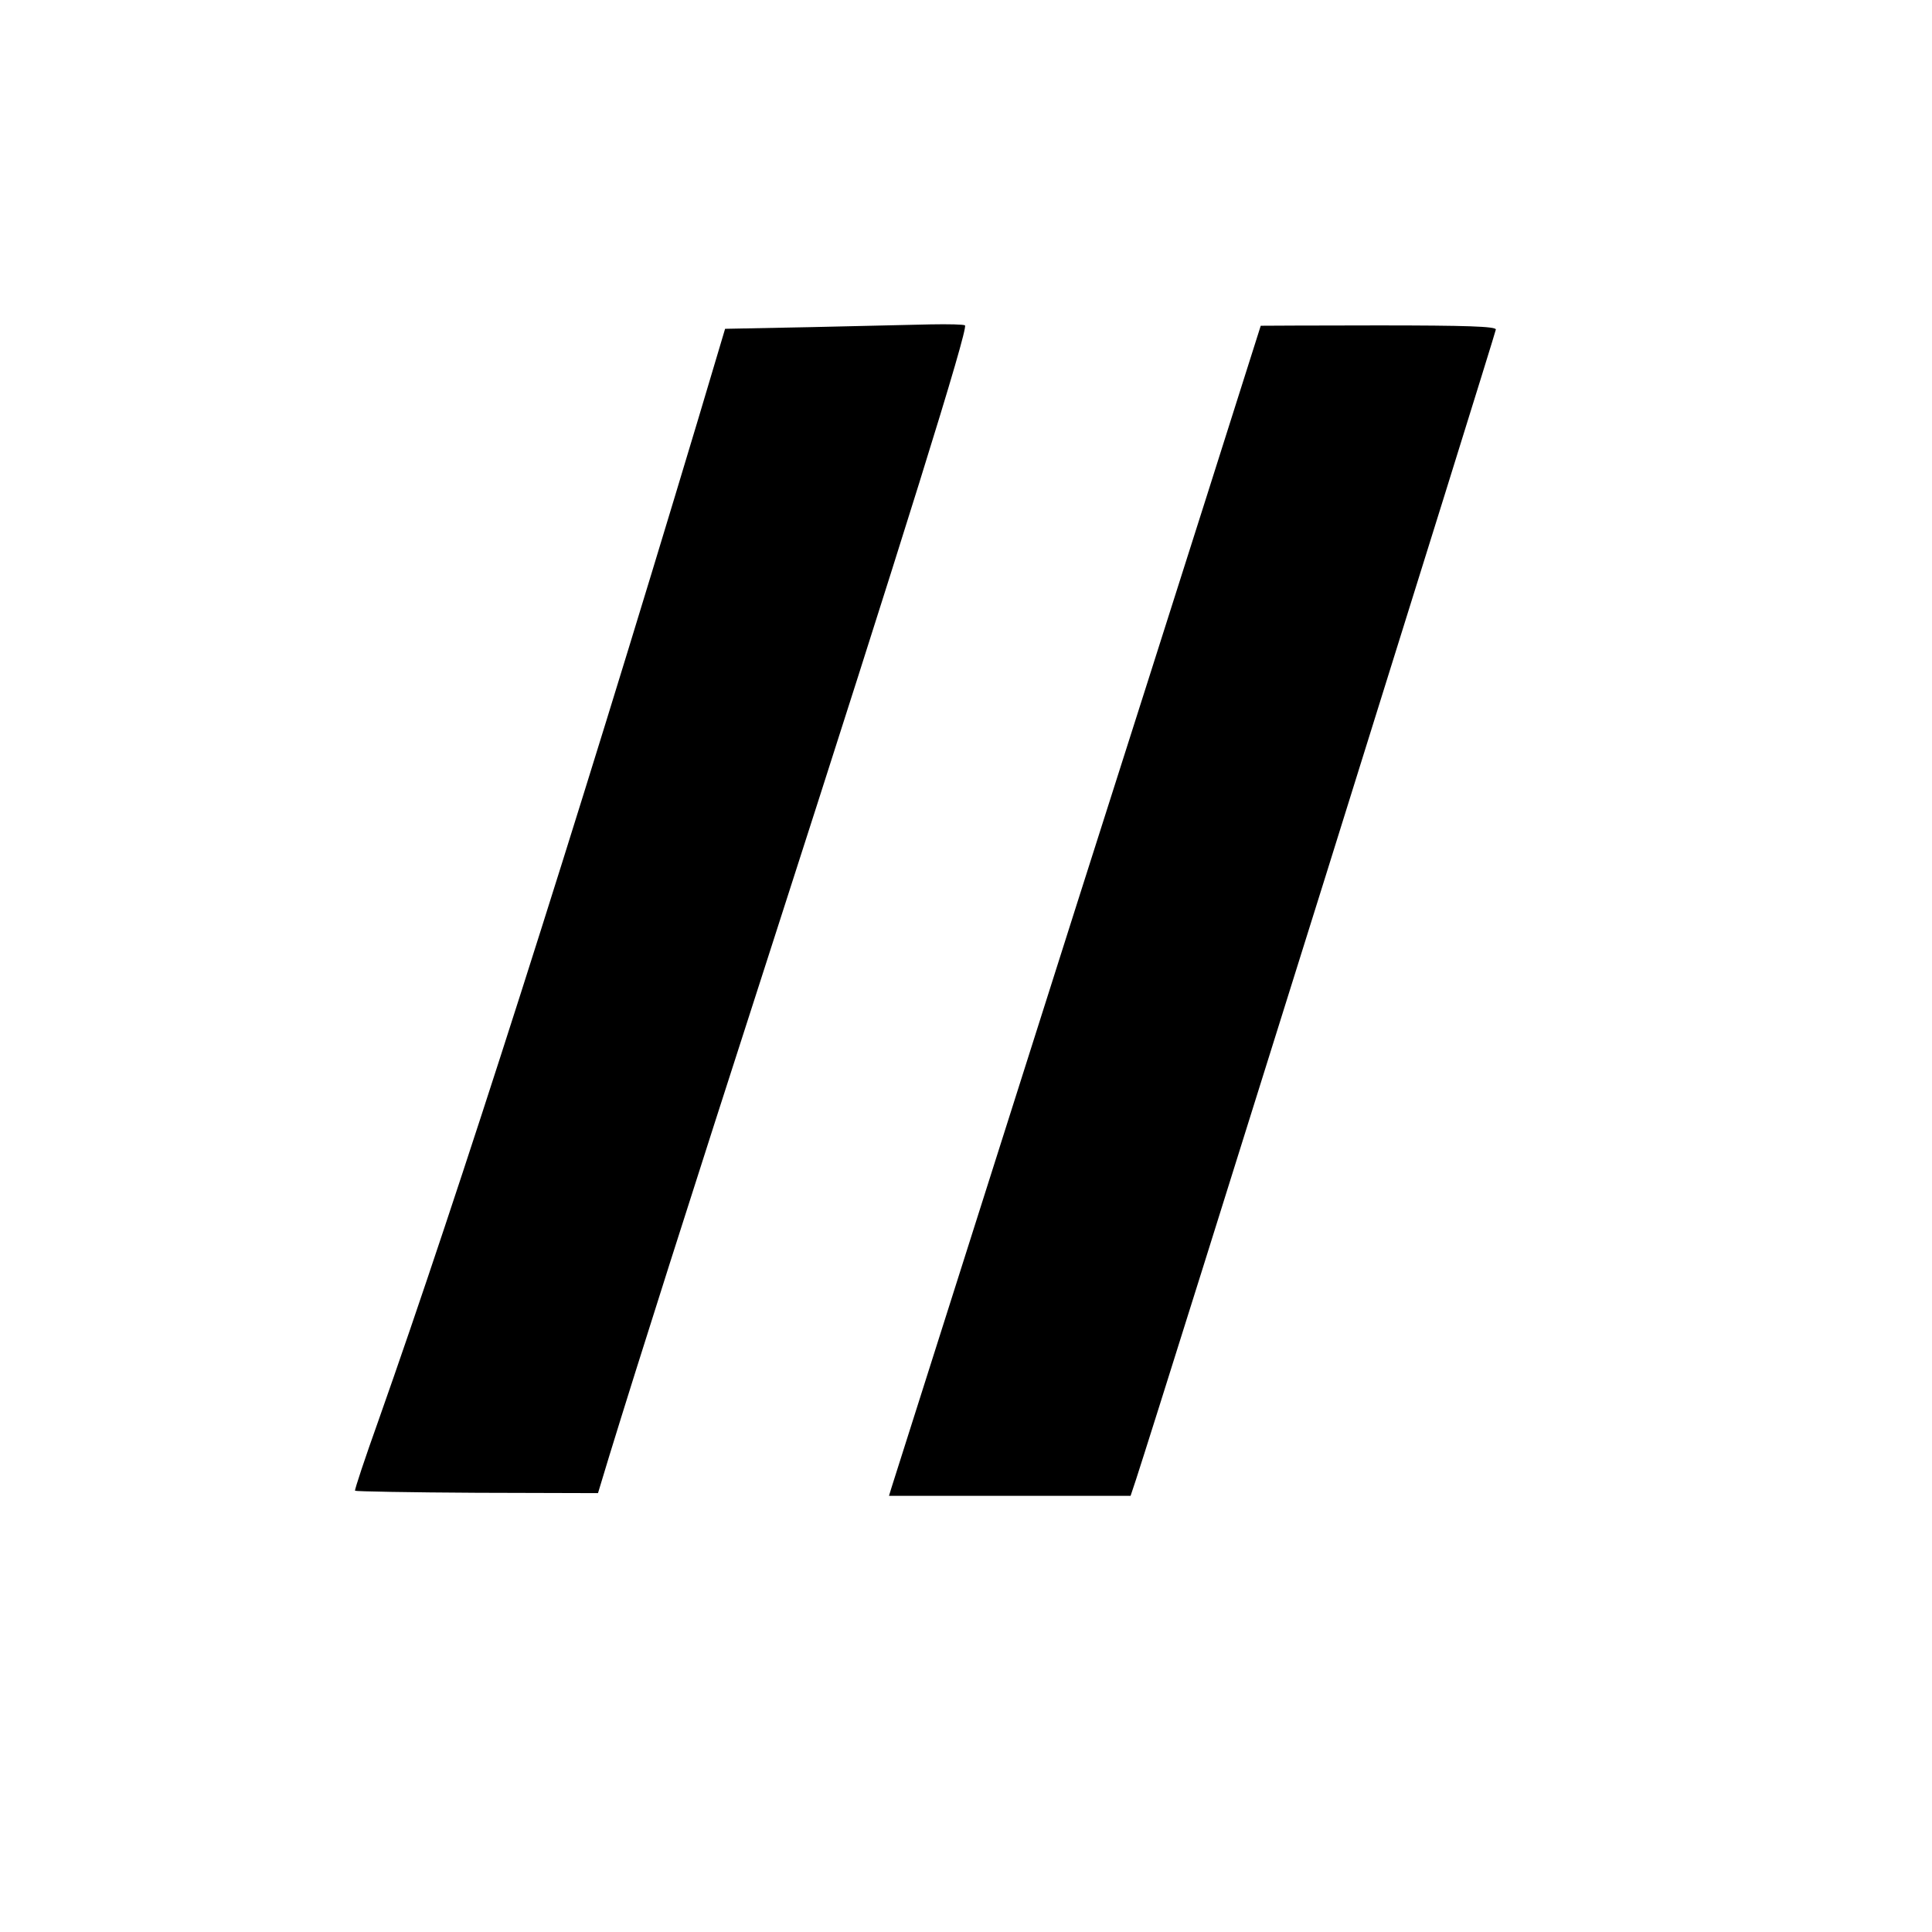 <?xml version="1.0" standalone="no"?>
<!DOCTYPE svg PUBLIC "-//W3C//DTD SVG 20010904//EN"
 "http://www.w3.org/TR/2001/REC-SVG-20010904/DTD/svg10.dtd">
<svg version="1.0" xmlns="http://www.w3.org/2000/svg"
 width="567pt" height="567pt" viewBox="0 0 567 567"
 preserveAspectRatio="xMidYMid meet">

<g transform="translate(0,567) scale(0.1,-0.1)"
fill="#000000" stroke="none">
<path d="M2382 4710 l-254 -5 -79 -265 c-371 -1236 -703 -2273 -938 -2938 -40
-112 -71 -205 -69 -207 2 -2 163 -5 358 -6 l355 -1 33 109 c88 286 226 720
477 1498 388 1204 577 1810 567 1820 -3 3 -48 4 -101 3 -53 -1 -210 -5 -349
-8z"/>
<path d="M3700 4714 c0 -1 -242 -764 -539 -1695 -296 -932 -541 -1704 -545
-1716 l-7 -23 355 0 354 0 16 48 c77 236 1056 3366 1056 3375 0 9 -86 12 -345
12 -190 0 -345 -1 -345 -1z"/>
</g>
</svg>

